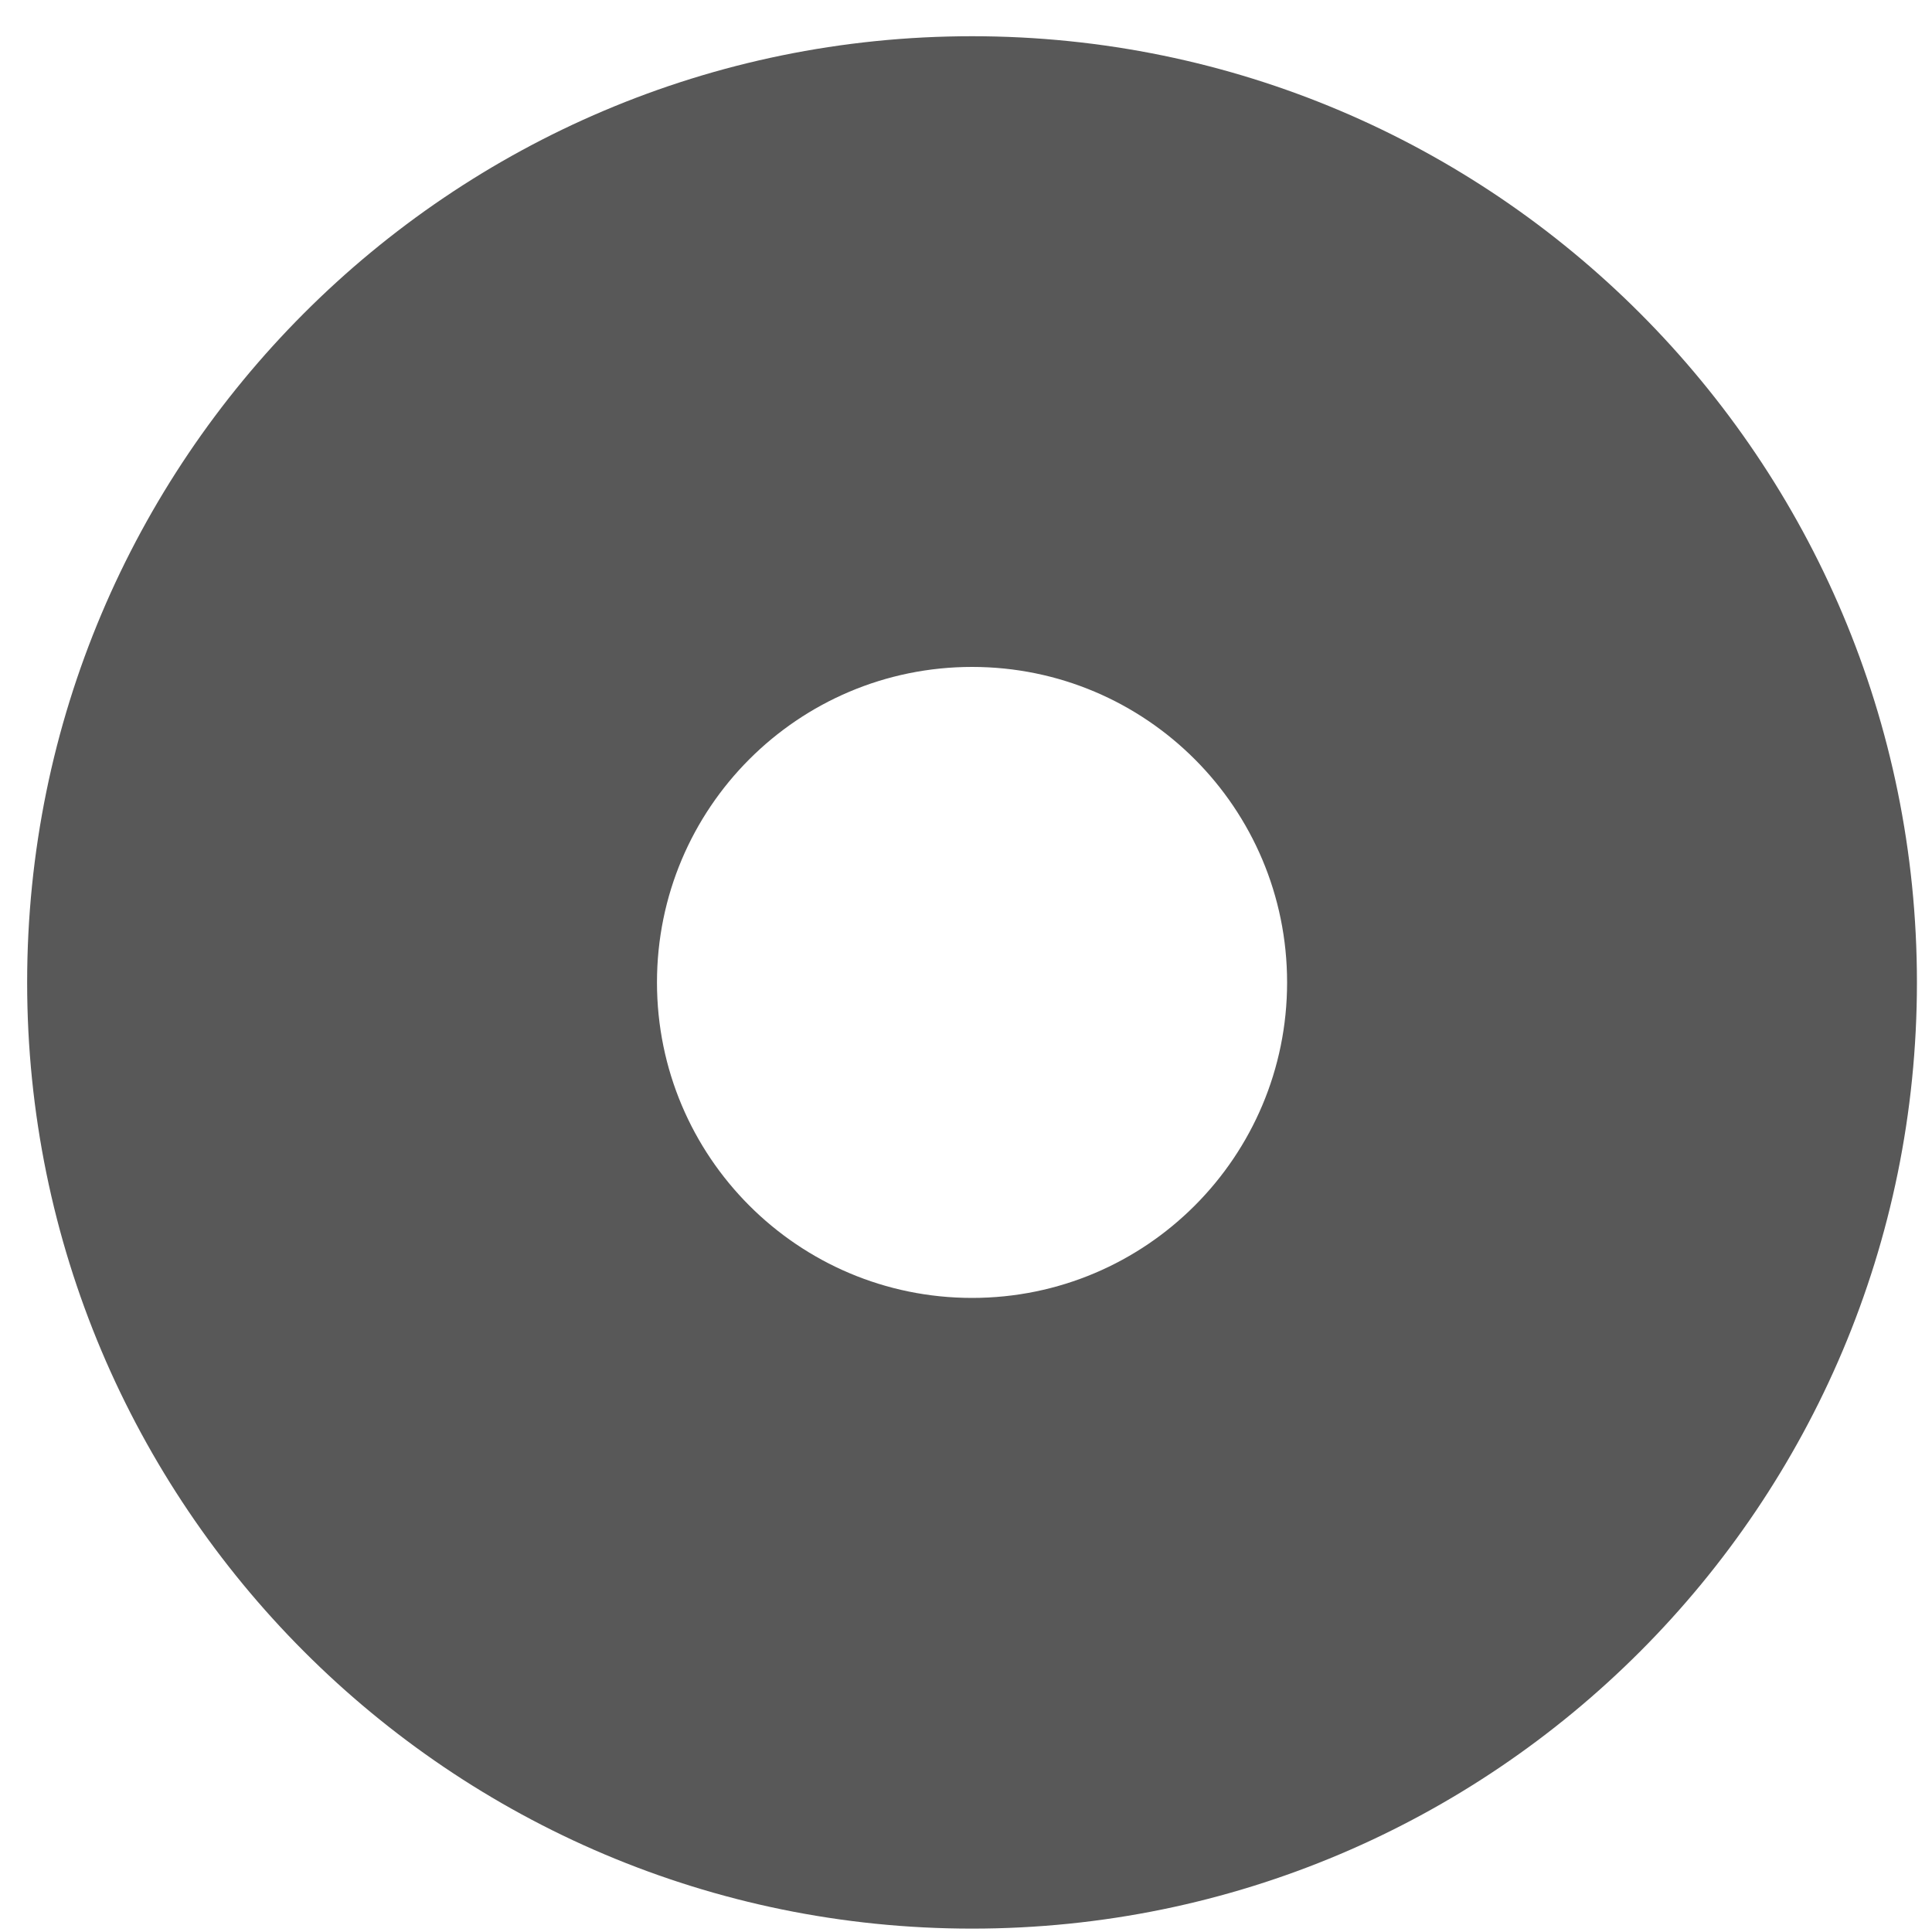 <svg width="20" height="20" viewBox="0 0 20 20" fill="none" xmlns="http://www.w3.org/2000/svg">
<path d="M10.063 0.375C4.659 0.375 0.281 4.761 0.281 10.17C0.281 15.579 4.662 19.965 10.063 19.965C15.464 19.965 19.844 15.579 19.844 10.17C19.844 4.761 15.464 0.375 10.063 0.375ZM10.063 13.436C8.261 13.436 6.801 11.974 6.801 10.17C6.801 8.366 8.261 6.904 10.063 6.904C11.864 6.904 13.324 8.366 13.324 10.17C13.324 11.974 11.864 13.436 10.063 13.436Z" fill="#585858"/>
</svg>
